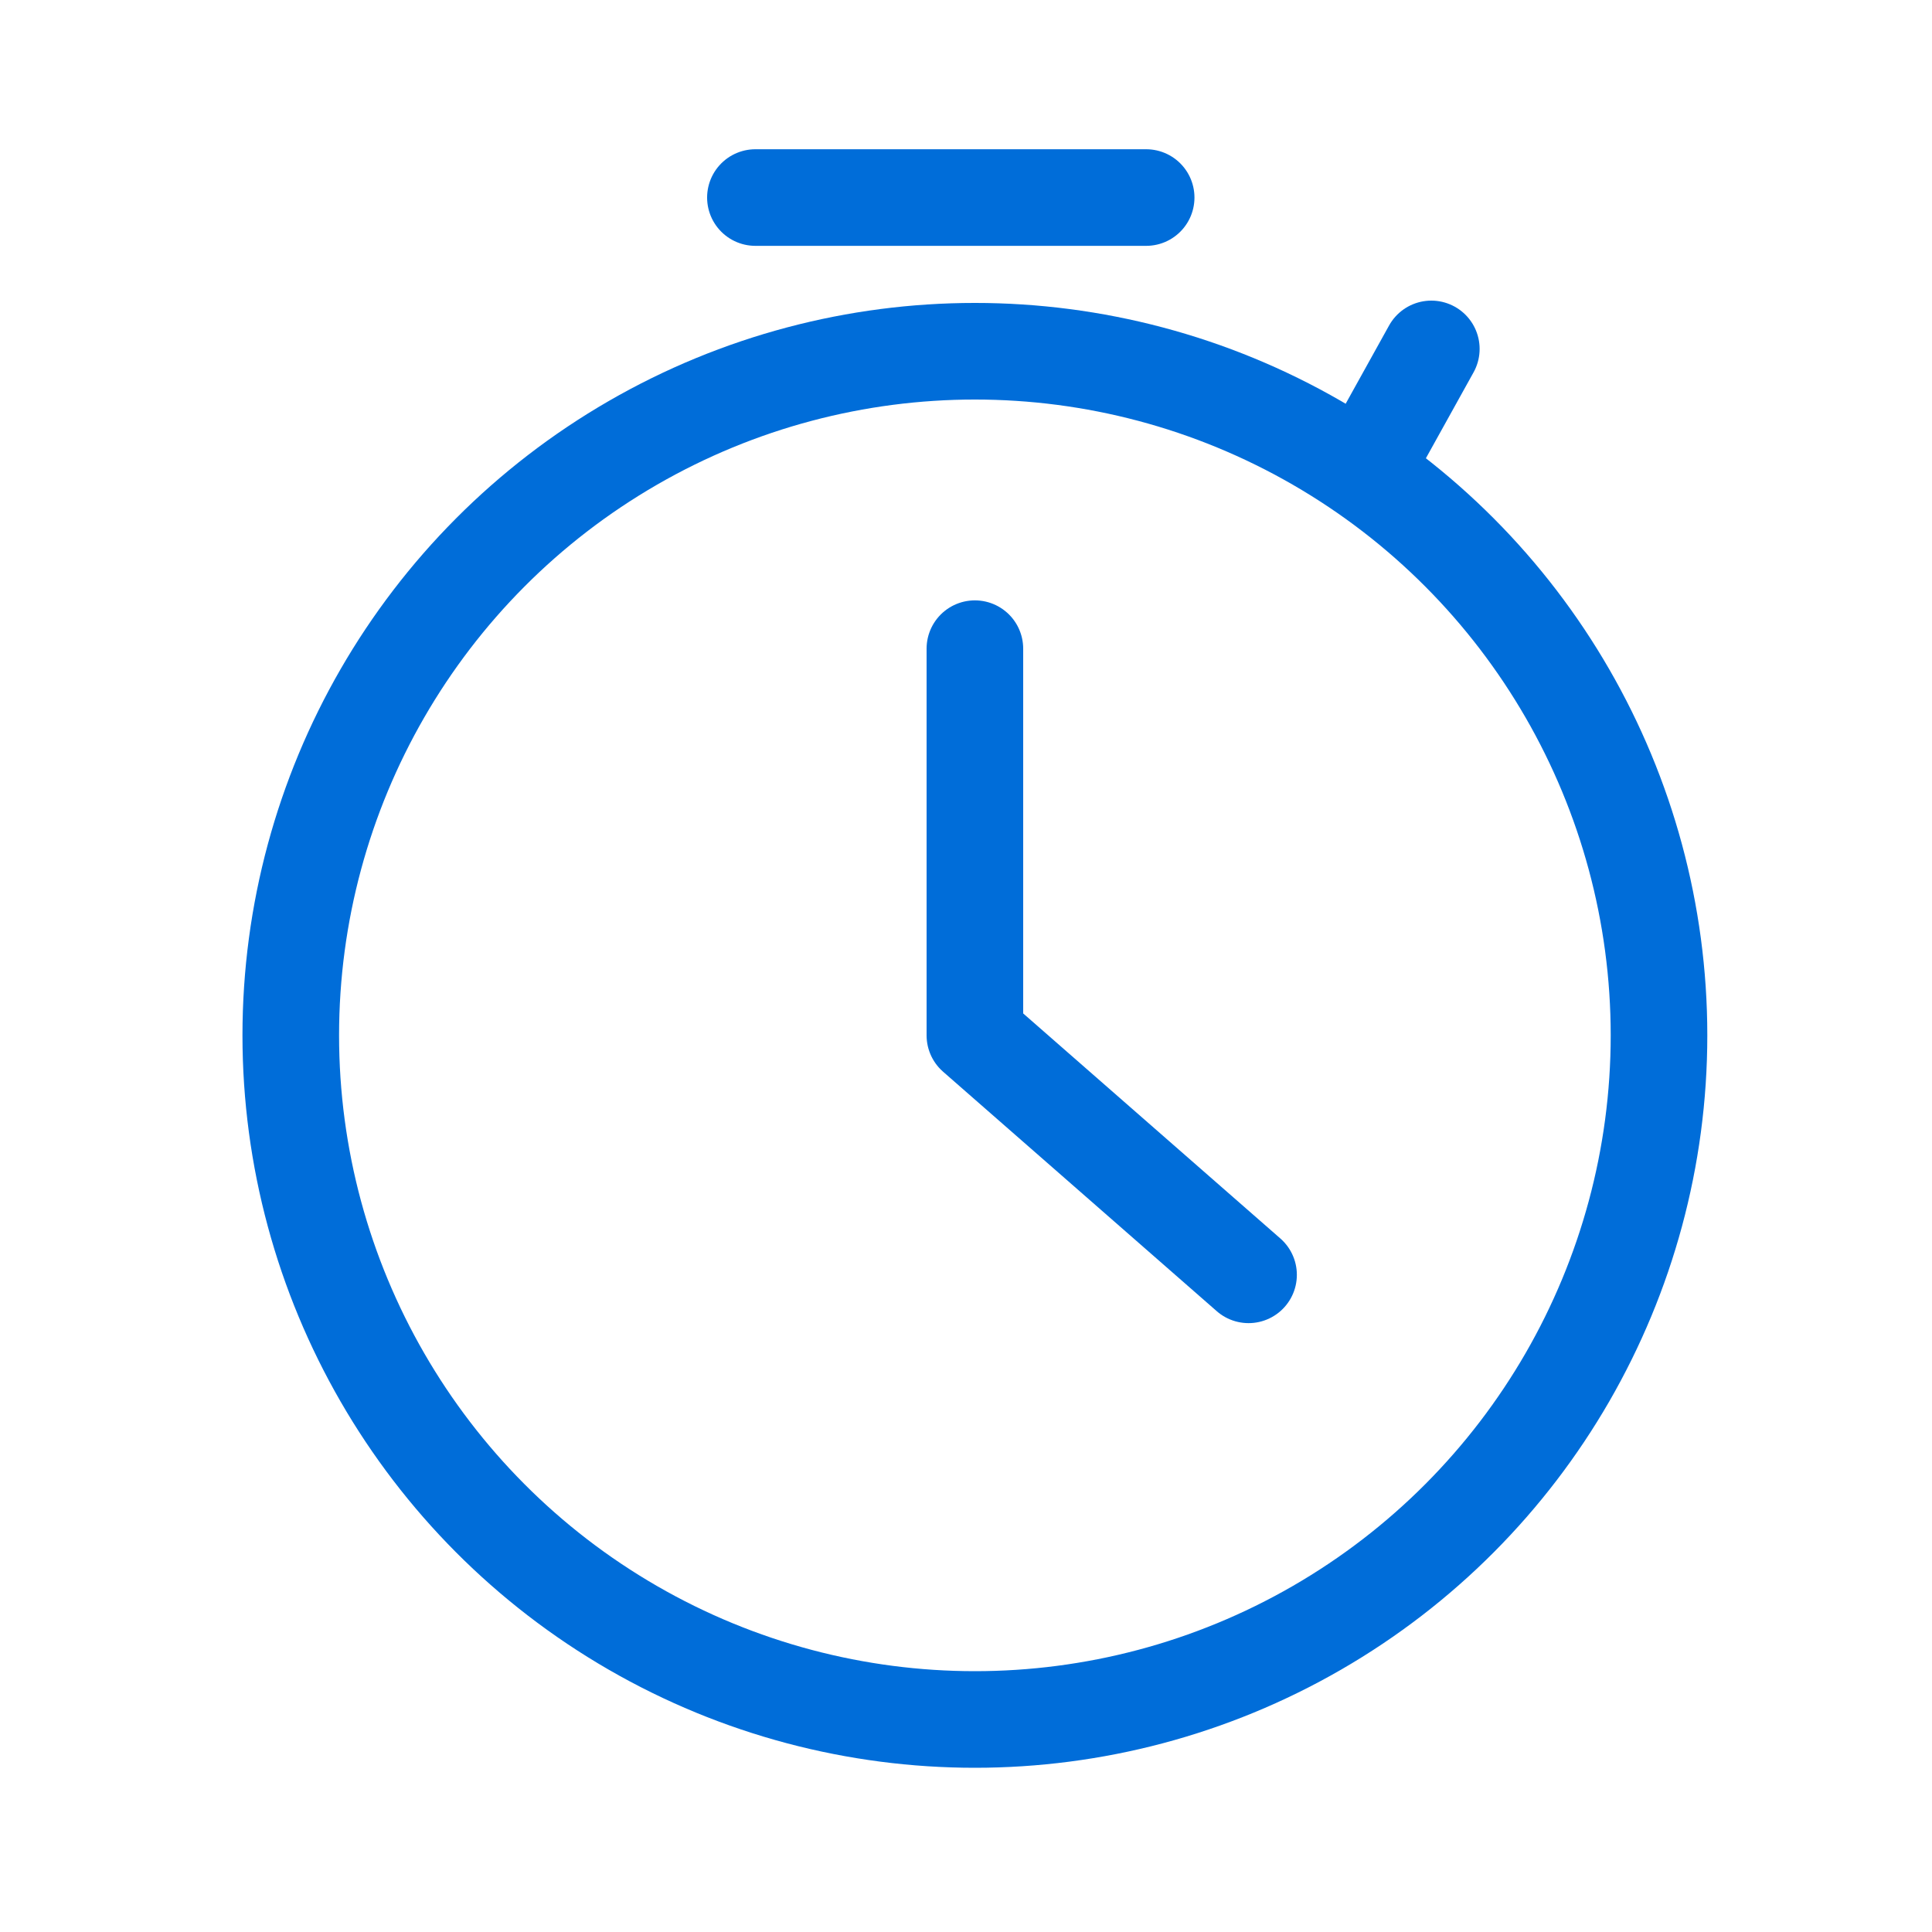 <svg id="Capa_1" data-name="Capa 1" xmlns="http://www.w3.org/2000/svg" viewBox="0 0 200 200"><defs><style>.cls-1{fill:none;stroke:#006dd9;stroke-linecap:round;stroke-linejoin:round;stroke-width:10px;}</style></defs><circle class="cls-1" cx="100.92" cy="107.18" r="70.82"/><polyline class="cls-1" points="129.25 131.97 100.92 107.18 100.92 67.15"/><line class="cls-1" x1="78.2" y1="20.45" x2="118.65" y2="20.45"/><line class="cls-1" x1="148.17" y1="36.12" x2="142.71" y2="45.96"/></svg>